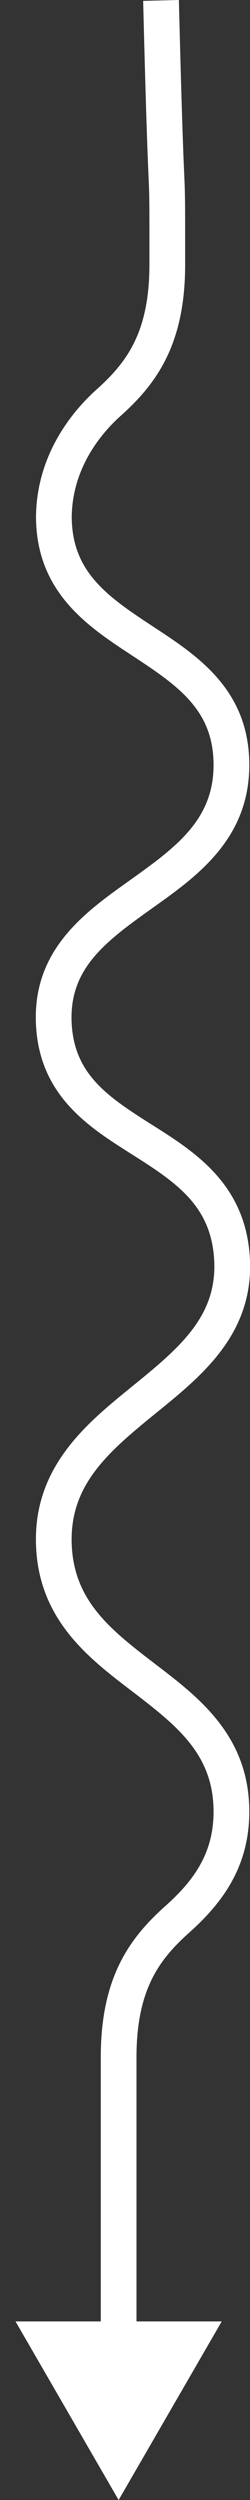 <svg width="14" height="140" viewBox="0 0 14 140" fill="none" xmlns="http://www.w3.org/2000/svg">
<rect x="0" y="0" width="14" height="140" fill="#333333" stroke="none"/>
<path fill-rule="evenodd" clip-rule="evenodd" d="M8.32 9.906C8.331 10.161 8.34 10.357 8.346 10.554C8.368 11.204 8.368 11.856 8.368 14.667V14.814C8.368 16.76 8.031 18.119 7.527 19.157C7.024 20.195 6.324 20.98 5.486 21.742C3.616 23.401 2.016 25.898 2.016 29.02H2.017C2.065 33.202 4.955 35.103 7.355 36.681L7.467 36.755C9.994 38.418 11.96 39.778 11.96 42.839C11.96 45.912 9.863 47.446 7.25 49.312L7.195 49.352C4.73 51.111 1.776 53.221 2.019 57.457C2.243 61.379 4.991 63.123 7.289 64.581L7.329 64.606C9.733 66.132 11.665 67.384 11.965 70.201C12.319 73.515 10.242 75.325 7.556 77.513L7.366 77.668C4.845 79.719 1.848 82.157 2.018 86.562C2.178 90.719 4.972 92.857 7.342 94.67L7.488 94.782C9.977 96.689 11.96 98.29 11.96 101.458C11.96 103.812 10.822 105.356 9.199 106.792L9.199 106.792L9.19 106.8C8.252 107.652 7.346 108.637 6.685 109.997C6.024 111.358 5.643 113.028 5.643 115.213V130H0.869L6.643 140L12.416 130H7.643V115.213C7.643 113.267 7.981 111.908 8.485 110.87C8.988 109.833 9.69 109.048 10.53 108.285C12.355 106.669 13.96 104.626 13.96 101.458C13.96 97.219 11.149 95.067 8.749 93.229L8.704 93.194C6.204 91.279 4.139 89.668 4.016 86.485C3.886 83.109 6.12 81.263 8.819 79.064L8.856 79.034C11.418 76.947 14.434 74.49 13.954 69.989C13.547 66.18 10.822 64.452 8.56 63.018L8.4 62.918C6.011 61.401 4.176 60.153 4.015 57.343C3.842 54.308 5.812 52.797 8.413 50.94L8.59 50.813C11.022 49.079 13.96 46.984 13.96 42.839C13.96 38.632 11.064 36.727 8.656 35.143L8.567 35.084C6.037 33.419 4.049 32.056 4.017 28.99L4.016 28.99C4.027 26.604 5.251 24.623 6.817 23.234L6.817 23.235L6.827 23.226C7.763 22.374 8.668 21.389 9.327 20.029C9.987 18.668 10.368 16.999 10.368 14.814C10.368 10.98 10.367 10.965 10.317 9.788V9.788C10.27 8.721 10.183 6.697 10.017 0L8.017 0.05C8.187 6.885 8.274 8.876 8.32 9.906Z" fill="white"/>
</svg>
